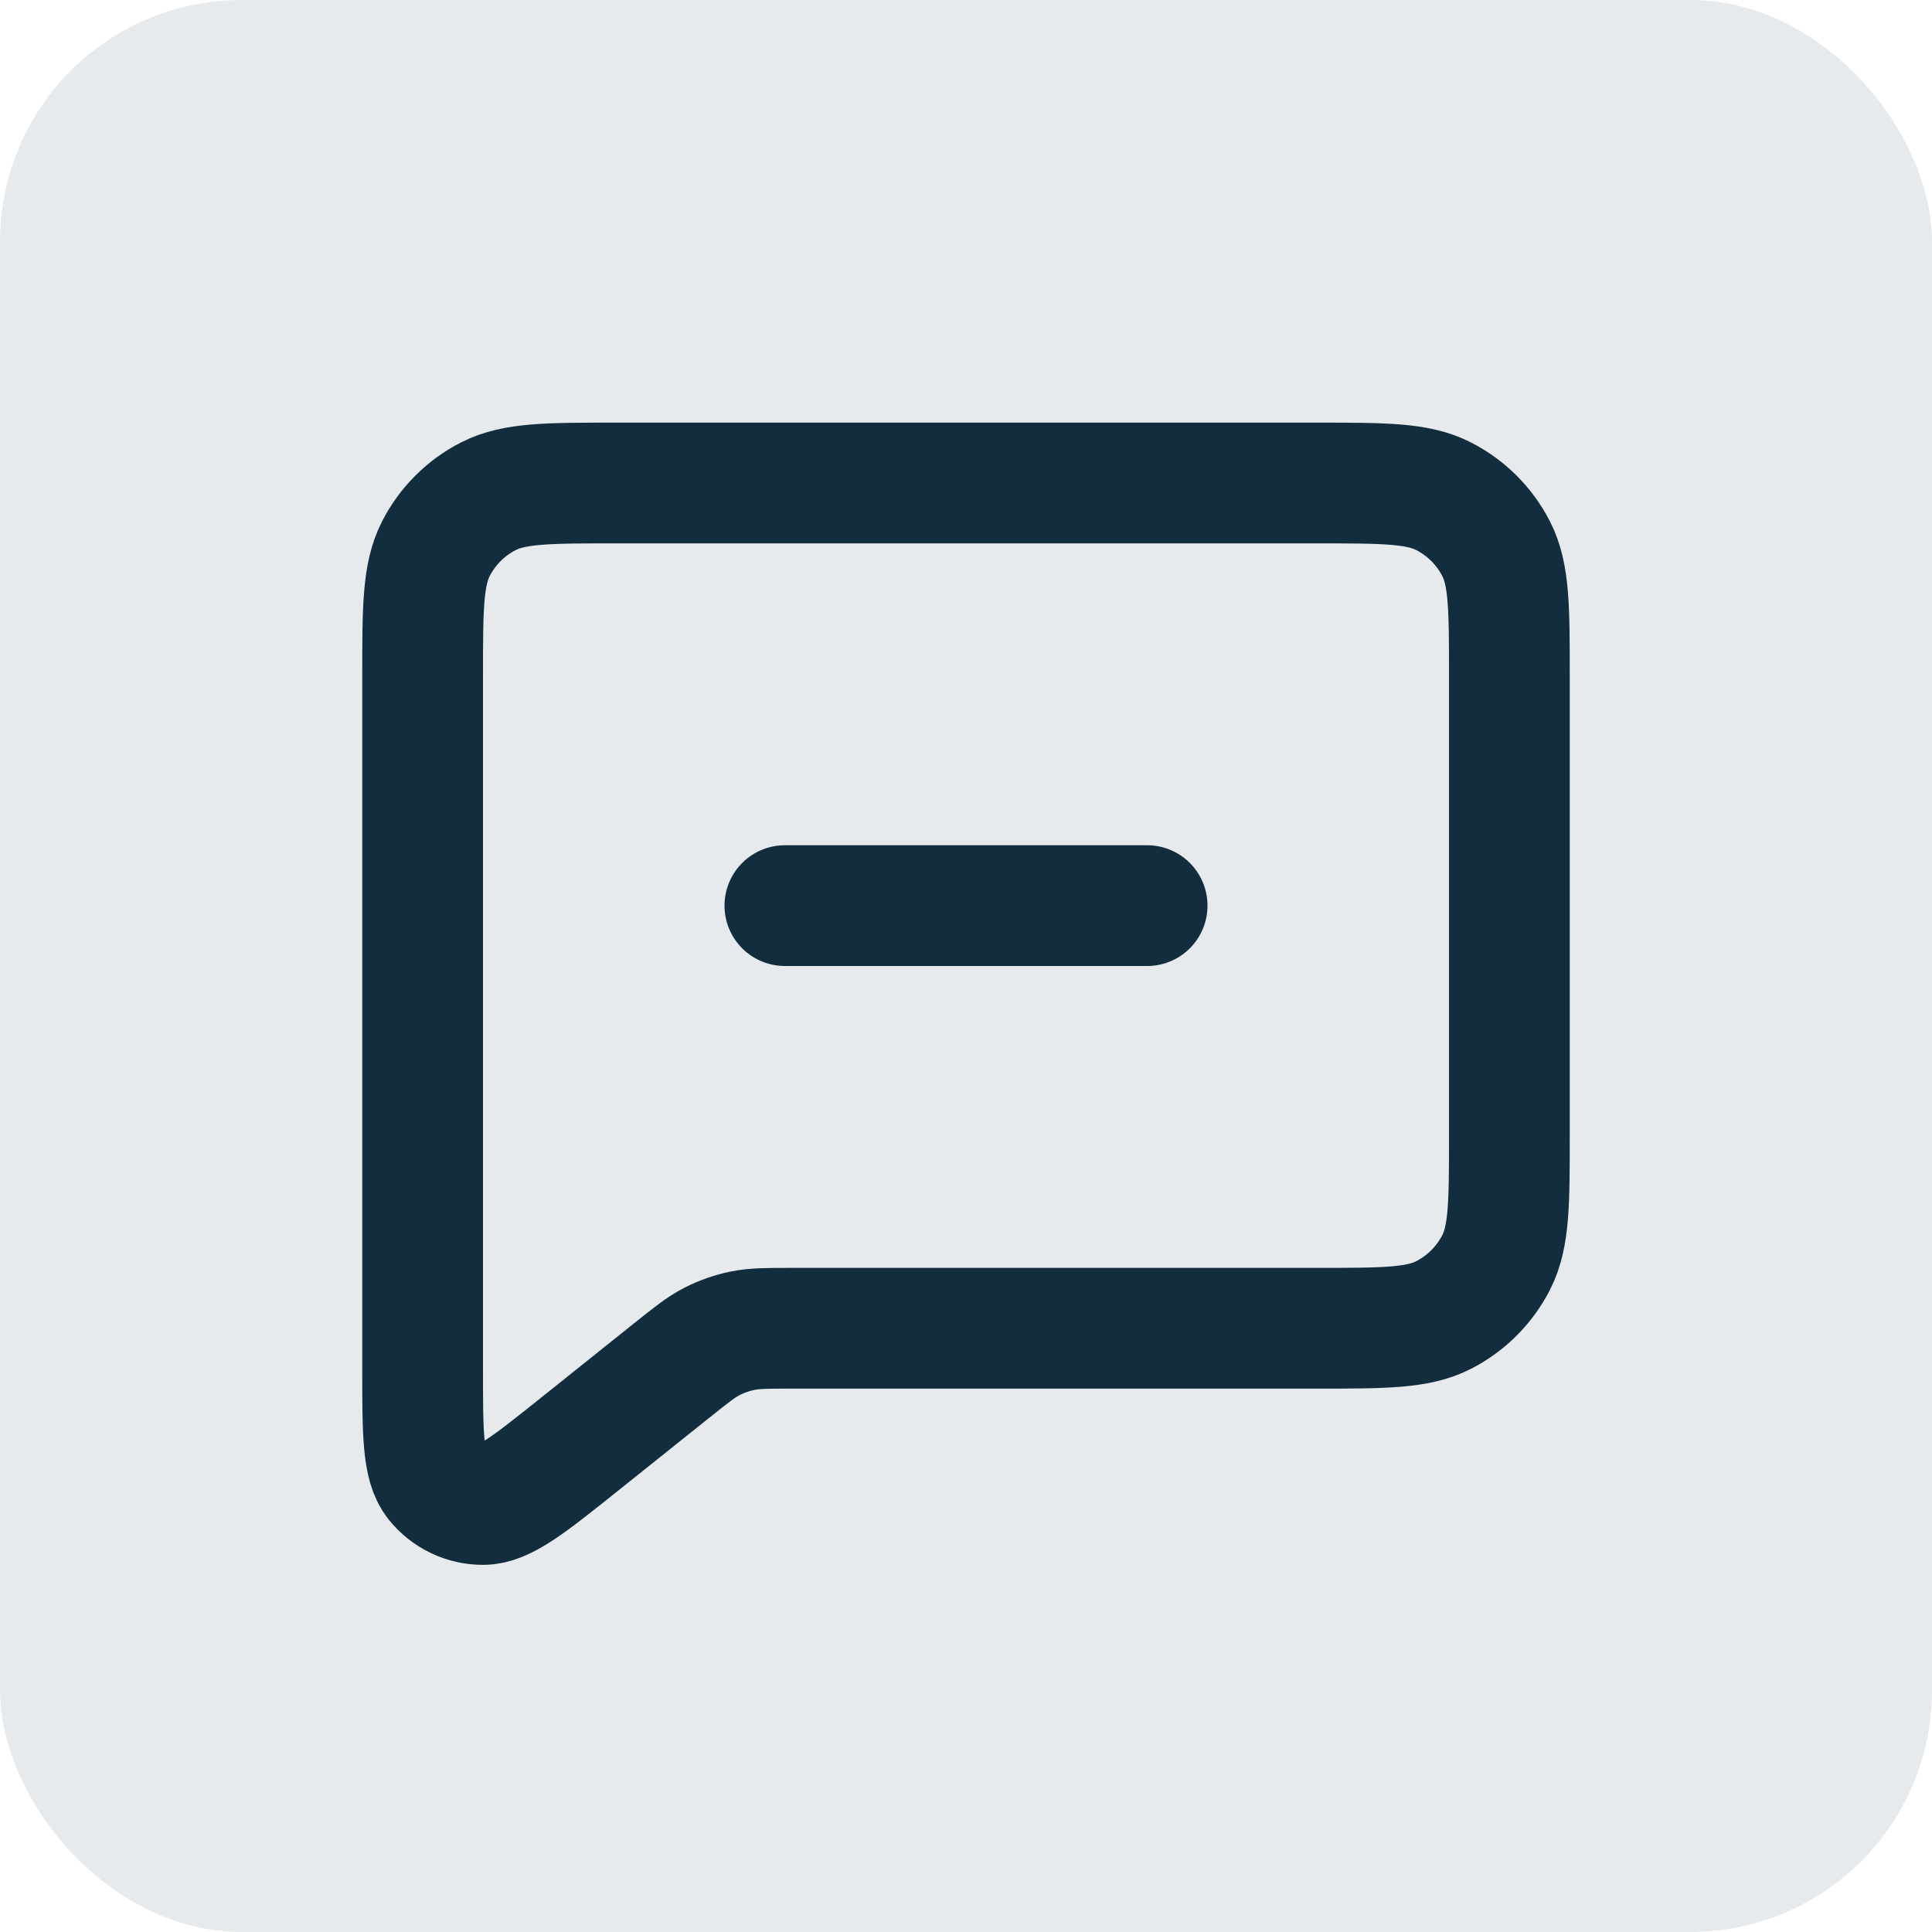 <svg width="32" height="32" viewBox="0 0 32 32" fill="none" xmlns="http://www.w3.org/2000/svg">
<rect width="32" height="32" rx="4" fill="#E7EAEC"/>
<path d="M13 15H19M11.124 22.701L9.6 23.92C8.767 24.586 8.351 24.919 8.001 24.919C7.696 24.92 7.408 24.781 7.218 24.543C7 24.27 7 23.737 7 22.671V11.2C7 10.08 7 9.52 7.218 9.092C7.41 8.715 7.715 8.41 8.092 8.218C8.52 8 9.08 8 10.2 8H21.8C22.92 8 23.48 8 23.907 8.218C24.284 8.41 24.59 8.715 24.782 9.092C25 9.519 25 10.079 25 11.197V18.804C25 19.922 25 20.48 24.782 20.908C24.59 21.284 24.284 21.59 23.908 21.782C23.481 22 22.921 22 21.803 22H13.122C12.706 22 12.499 22 12.3 22.041C12.123 22.077 11.952 22.137 11.792 22.219C11.613 22.31 11.453 22.438 11.135 22.693L11.124 22.701Z" stroke="#122E3E" stroke-width="2" stroke-linecap="round" stroke-linejoin="round"/>
</svg>
